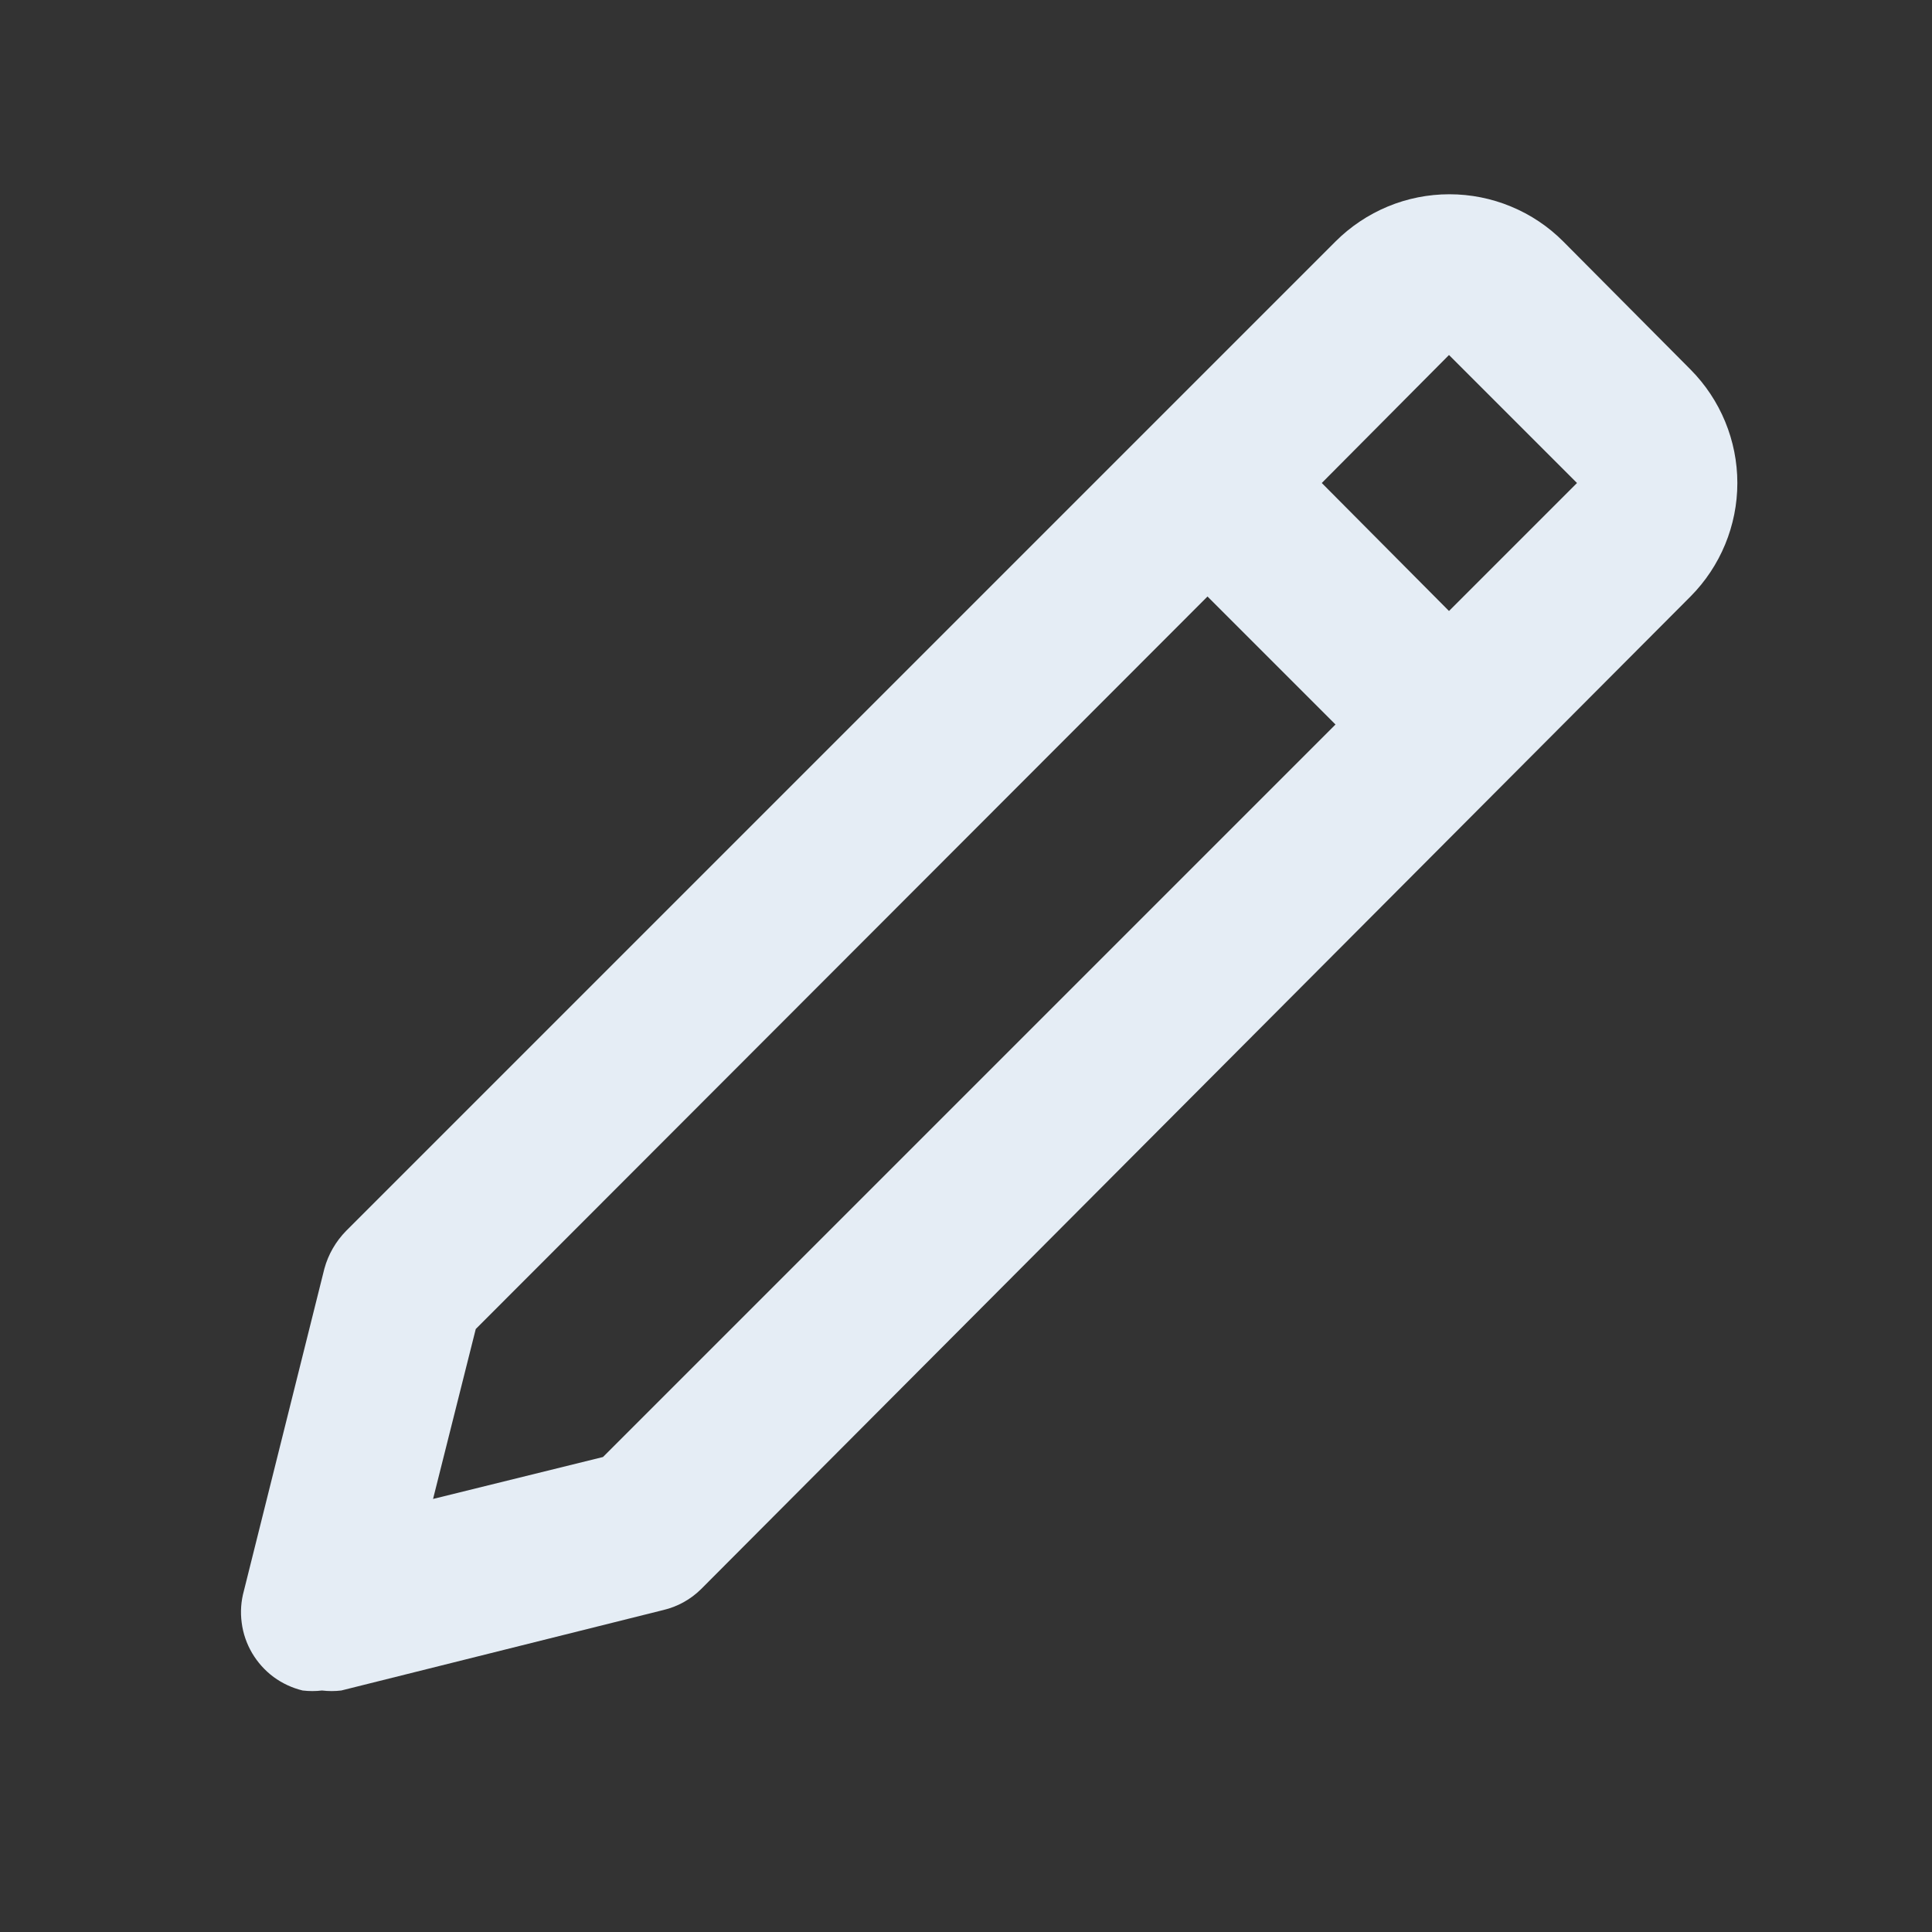 <svg width="10" height="10" viewBox="0 0 20 20" fill="none" xmlns="http://www.w3.org/2000/svg">
    <rect x="0" y="0" width="20" height="20" fill="#333333" stroke="none"/>
    <path d="M3.333 17.5C3.4 17.508 3.467 17.508 3.533 17.5L6.867 16.667C7.015 16.632 7.15 16.557 7.258 16.45L17.5 6.175C17.81 5.863 17.985 5.44 17.985 5C17.985 4.56 17.81 4.137 17.5 3.825L16.183 2.5C16.029 2.345 15.845 2.222 15.642 2.138C15.44 2.054 15.223 2.011 15.004 2.011C14.785 2.011 14.568 2.054 14.366 2.138C14.164 2.222 13.98 2.345 13.825 2.5L3.583 12.742C3.476 12.851 3.398 12.986 3.358 13.133L2.525 16.467C2.495 16.575 2.487 16.687 2.502 16.798C2.516 16.909 2.553 17.016 2.61 17.113C2.667 17.209 2.742 17.293 2.832 17.36C2.922 17.426 3.025 17.474 3.133 17.5C3.2 17.508 3.267 17.508 3.333 17.5ZM15 3.675L16.325 5L15 6.325L13.683 5L15 3.675ZM4.925 13.758L12.5 6.175L13.825 7.5L6.242 15.083L4.483 15.517L4.925 13.758Z" fill="#E5EDF5" />
</svg>